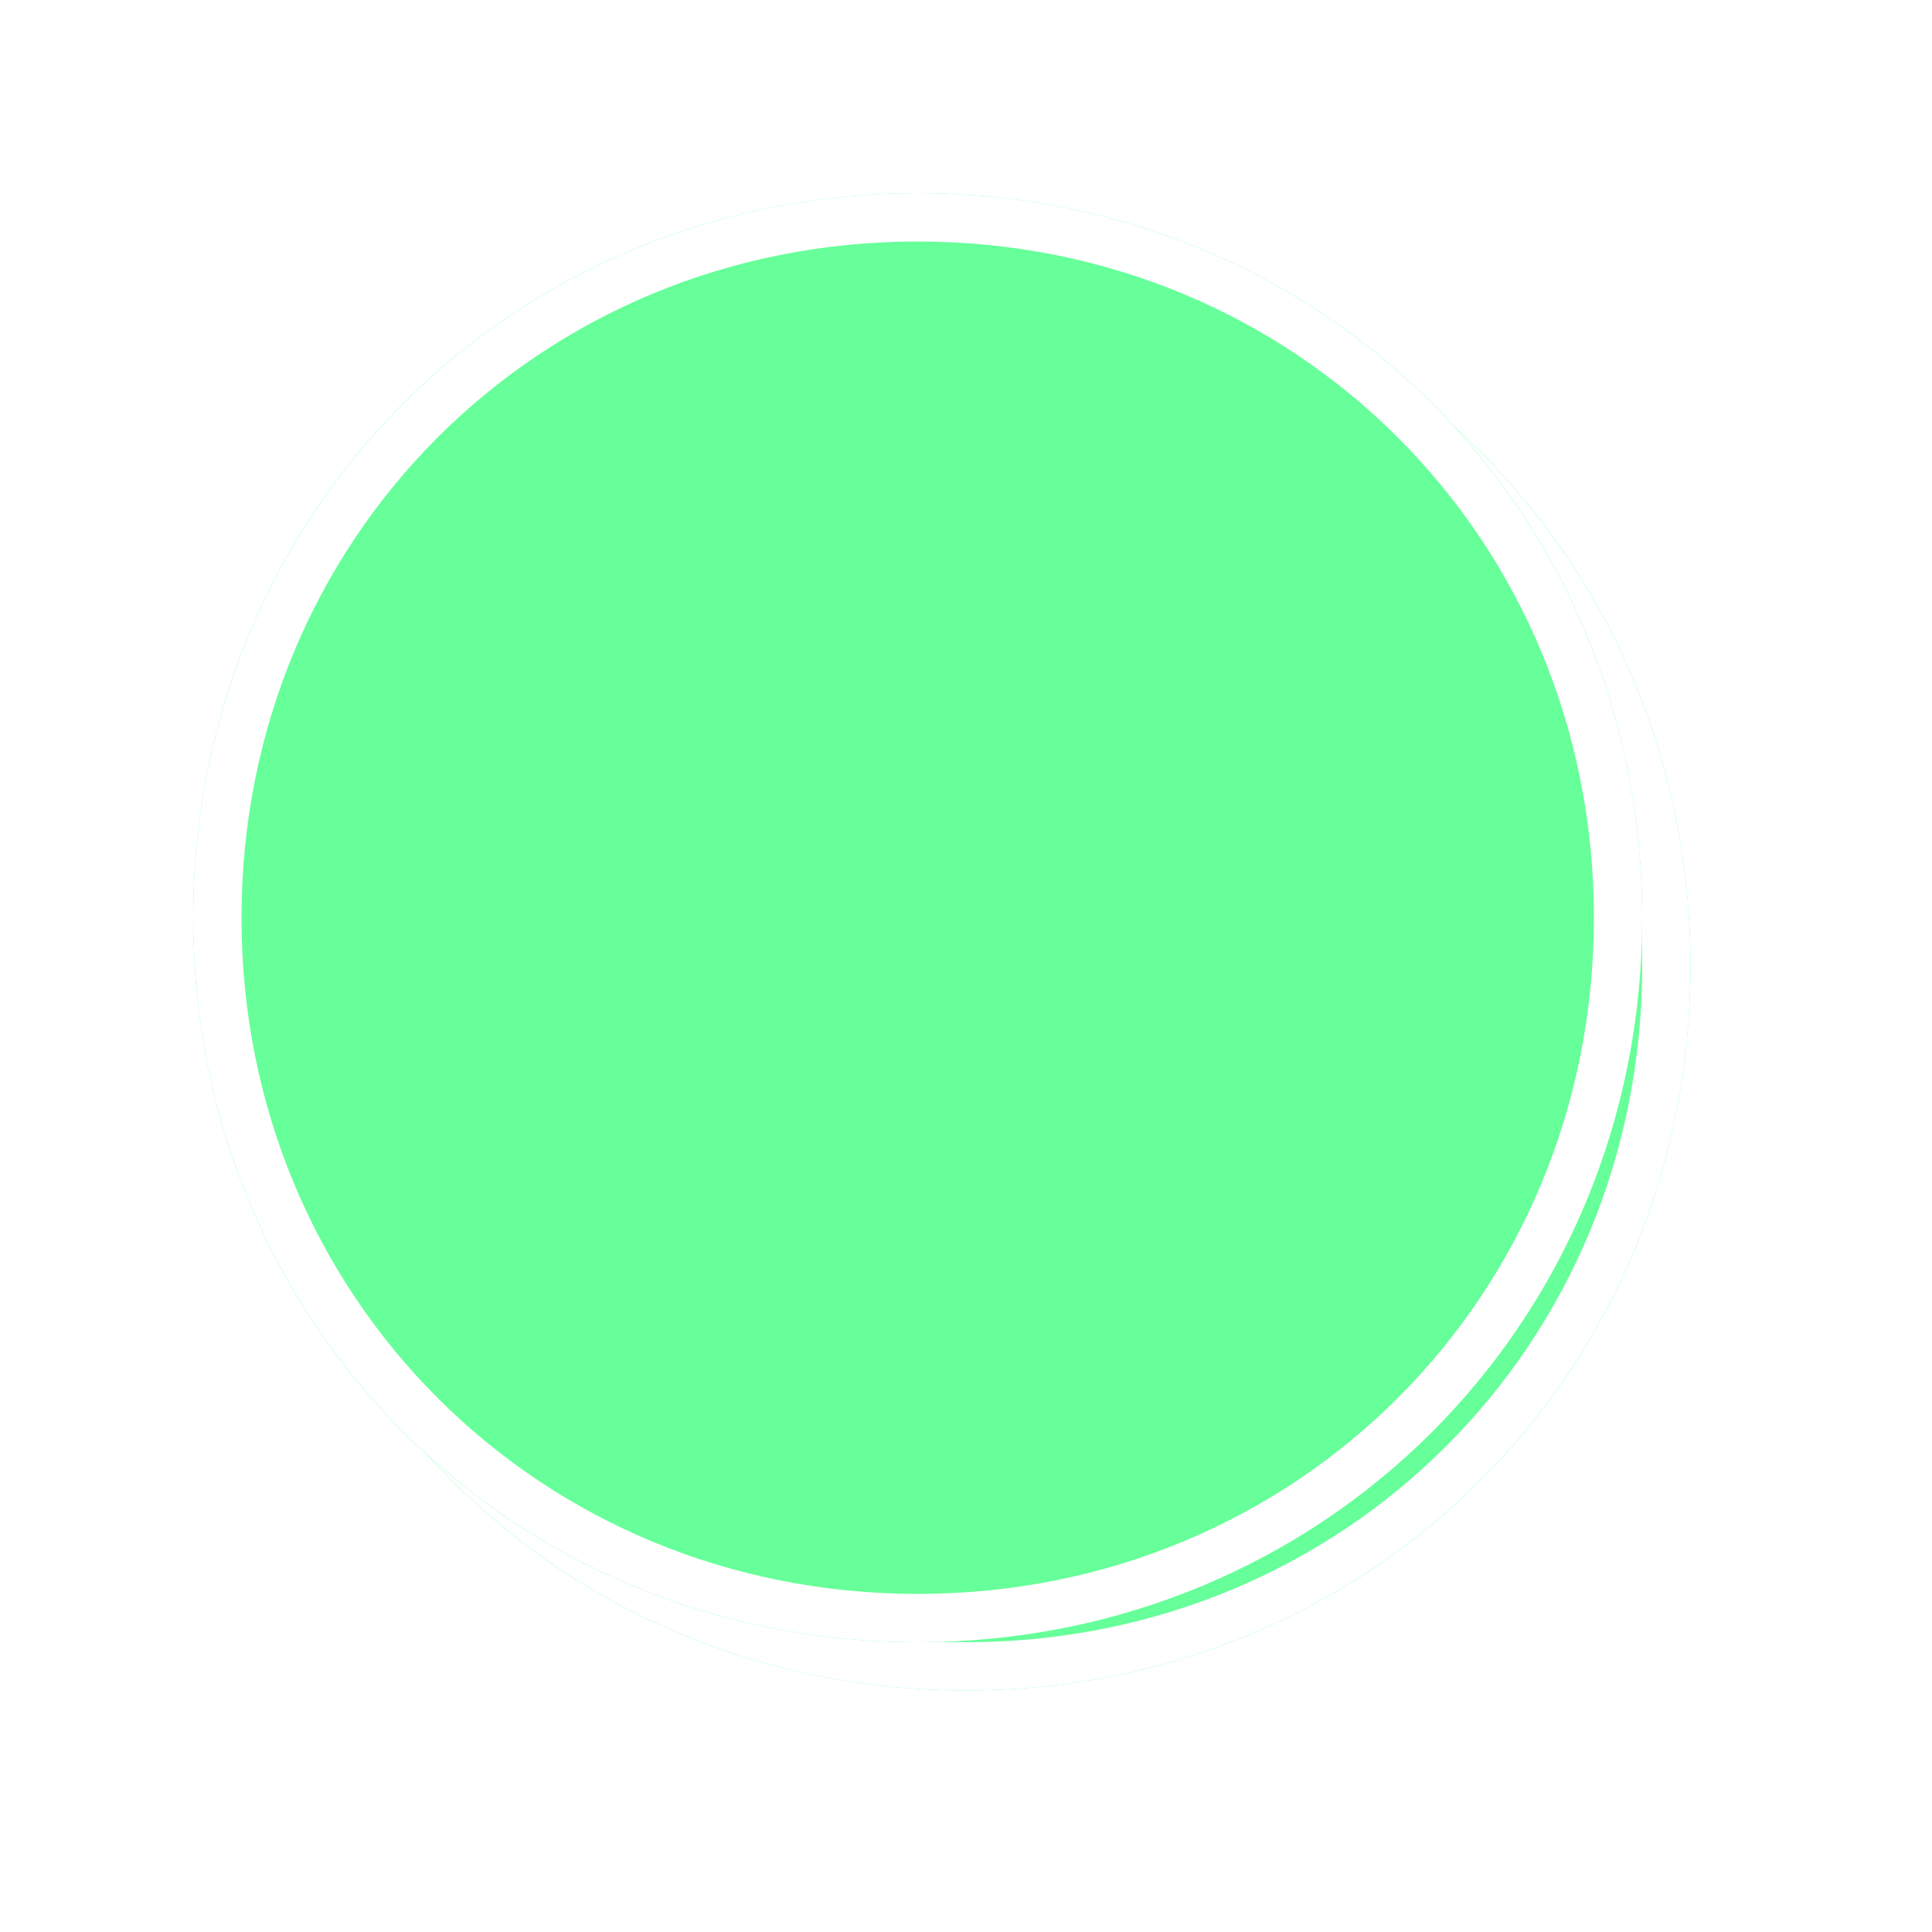 ﻿<?xml version="1.0" encoding="utf-8"?>
<svg version="1.1" xmlns:xlink="http://www.w3.org/1999/xlink" width="40px" height="40px" xmlns="http://www.w3.org/2000/svg">
  <defs>
    <filter x="1461px" y="279px" width="40px" height="40px" filterUnits="userSpaceOnUse" id="filter349">
      <feOffset dx="1" dy="1" in="SourceAlpha" result="shadowOffsetInner" />
      <feGaussianBlur stdDeviation="2.5" in="shadowOffsetInner" result="shadowGaussian" />
      <feComposite in2="shadowGaussian" operator="atop" in="SourceAlpha" result="shadowComposite" />
      <feColorMatrix type="matrix" values="0 0 0 0 0  0 0 0 0 0  0 0 0 0 0  0 0 0 0.698 0  " in="shadowComposite" />
    </filter>
    <g id="widget350">
      <path d="M 1480 283  C 1488.4 283  1495 289.6  1495 298  C 1495 306.4  1488.4 313  1480 313  C 1471.6 313  1465 306.4  1465 298  C 1465 289.6  1471.6 283  1480 283  Z " fill-rule="nonzero" fill="#66ff99" stroke="none" />
      <path d="M 1480 283.5  C 1488.12 283.5  1494.5 289.88  1494.5 298  C 1494.5 306.12  1488.12 312.5  1480 312.5  C 1471.88 312.5  1465.5 306.12  1465.5 298  C 1465.5 289.88  1471.88 283.5  1480 283.5  Z " stroke-width="1" stroke="#ffffff" fill="none" />
    </g>
  </defs>
  <g transform="matrix(1 0 0 1 -1461 -279 )">
    <use xlink:href="#widget350" filter="url(#filter349)" />
    <use xlink:href="#widget350" />
  </g>
</svg>